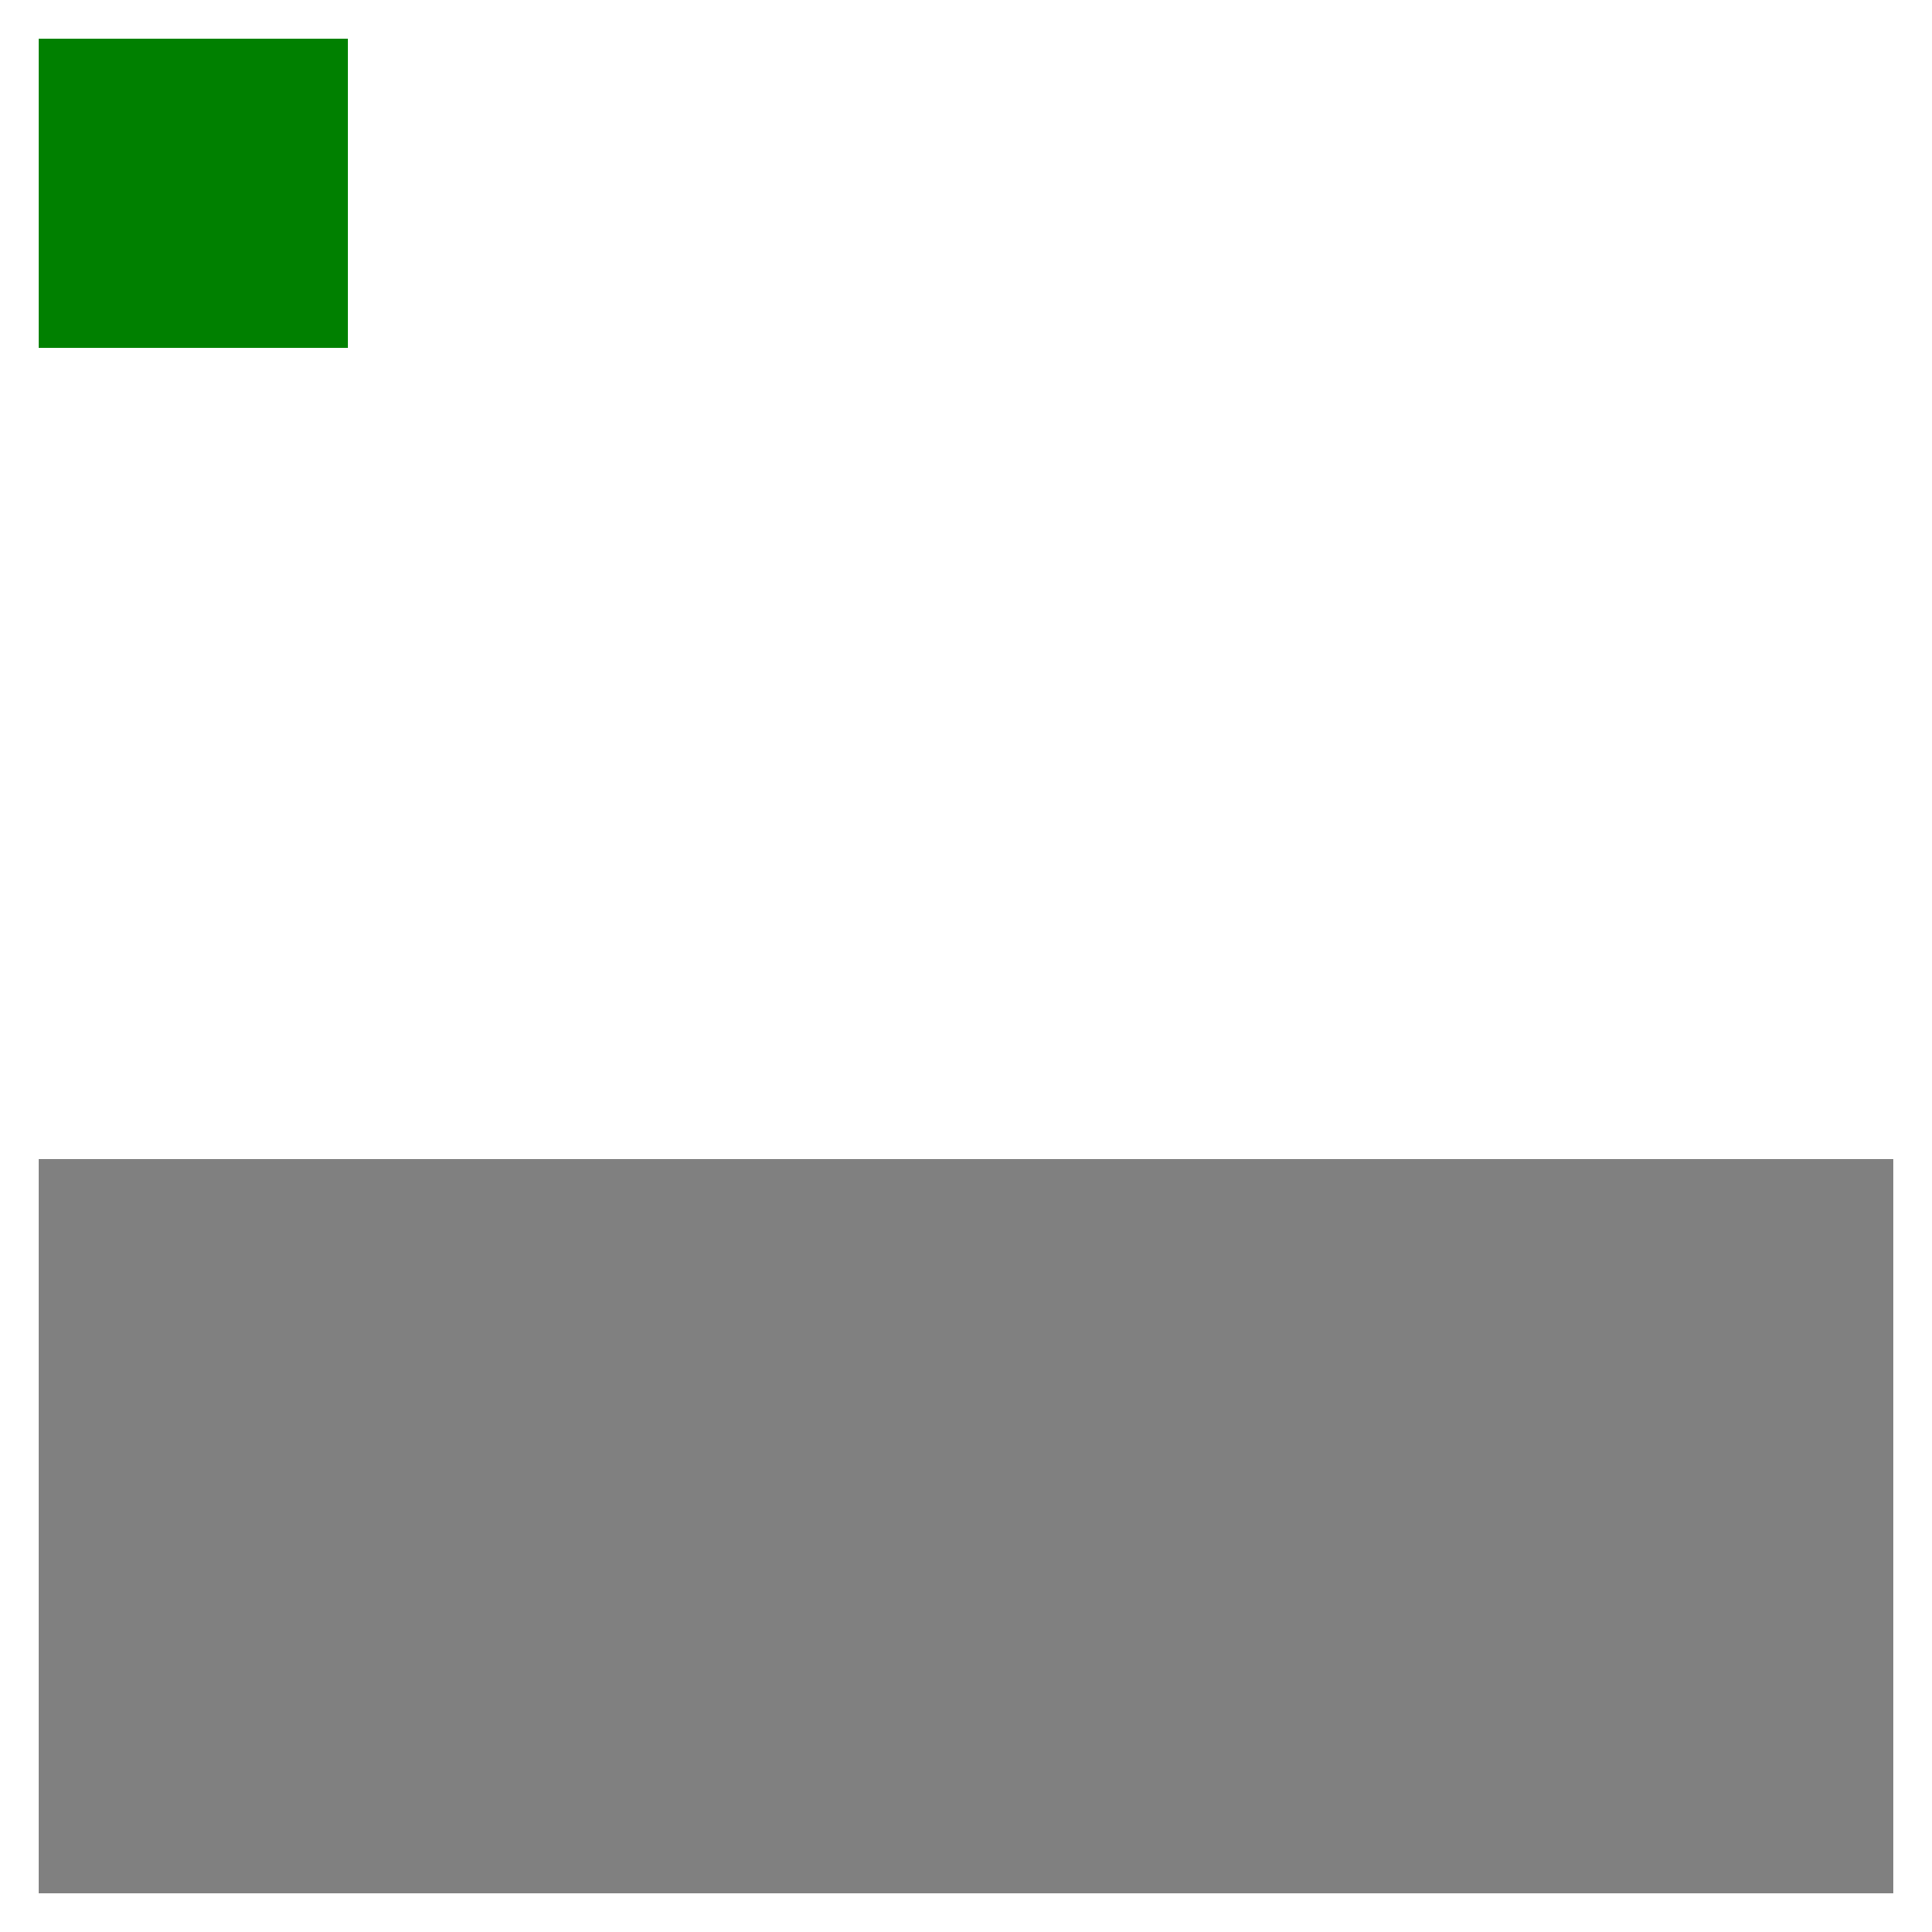 <?xml version="1.0" encoding="utf-8"?>
<svg xmlns="http://www.w3.org/2000/svg" xmlns:xlink="http://www.w3.org/1999/xlink" version="1.1" width="500px" height="500px" viewBox="0 0 500 500">
<title>Selection and drag and drop of link inside SVG</title>
<a xlink:href="data:text/plain,PASS">
  <rect x="10" y="10" width="80" height="80" fill="green"/>
</a>
<textArea x="10" y="100" width="480" height="200" font-size="30">Select part of this text. Once text is selected drag green square above and drop it in the gray box below. Gray box should turn green.</textArea>
<rect x="10" y="300" width="480" height="190" fill="gray"/>
<script type="application/ecmascript">
var a = document.querySelector('a'), rect = document.querySelector('svg > rect');
a.addEventListener('dragstart',
function (event)
  {event.dataTransfer.effectAllowed = 'copy'}
,false);
rect.addEventListener('dragenter',
function (event)
  {event.preventDefault()}
,false);
rect.addEventListener('dragover',
function (event)
  {event.preventDefault()}
,false);
rect.addEventListener('drop',
function (event)
  {if(event.dataTransfer.getData('text/uri-list').replace(/\r\n$/,'') == 'data:text/plain,PASS')
    {rect.setAttribute('fill','green');}
  }
,false);
</script>
</svg>
